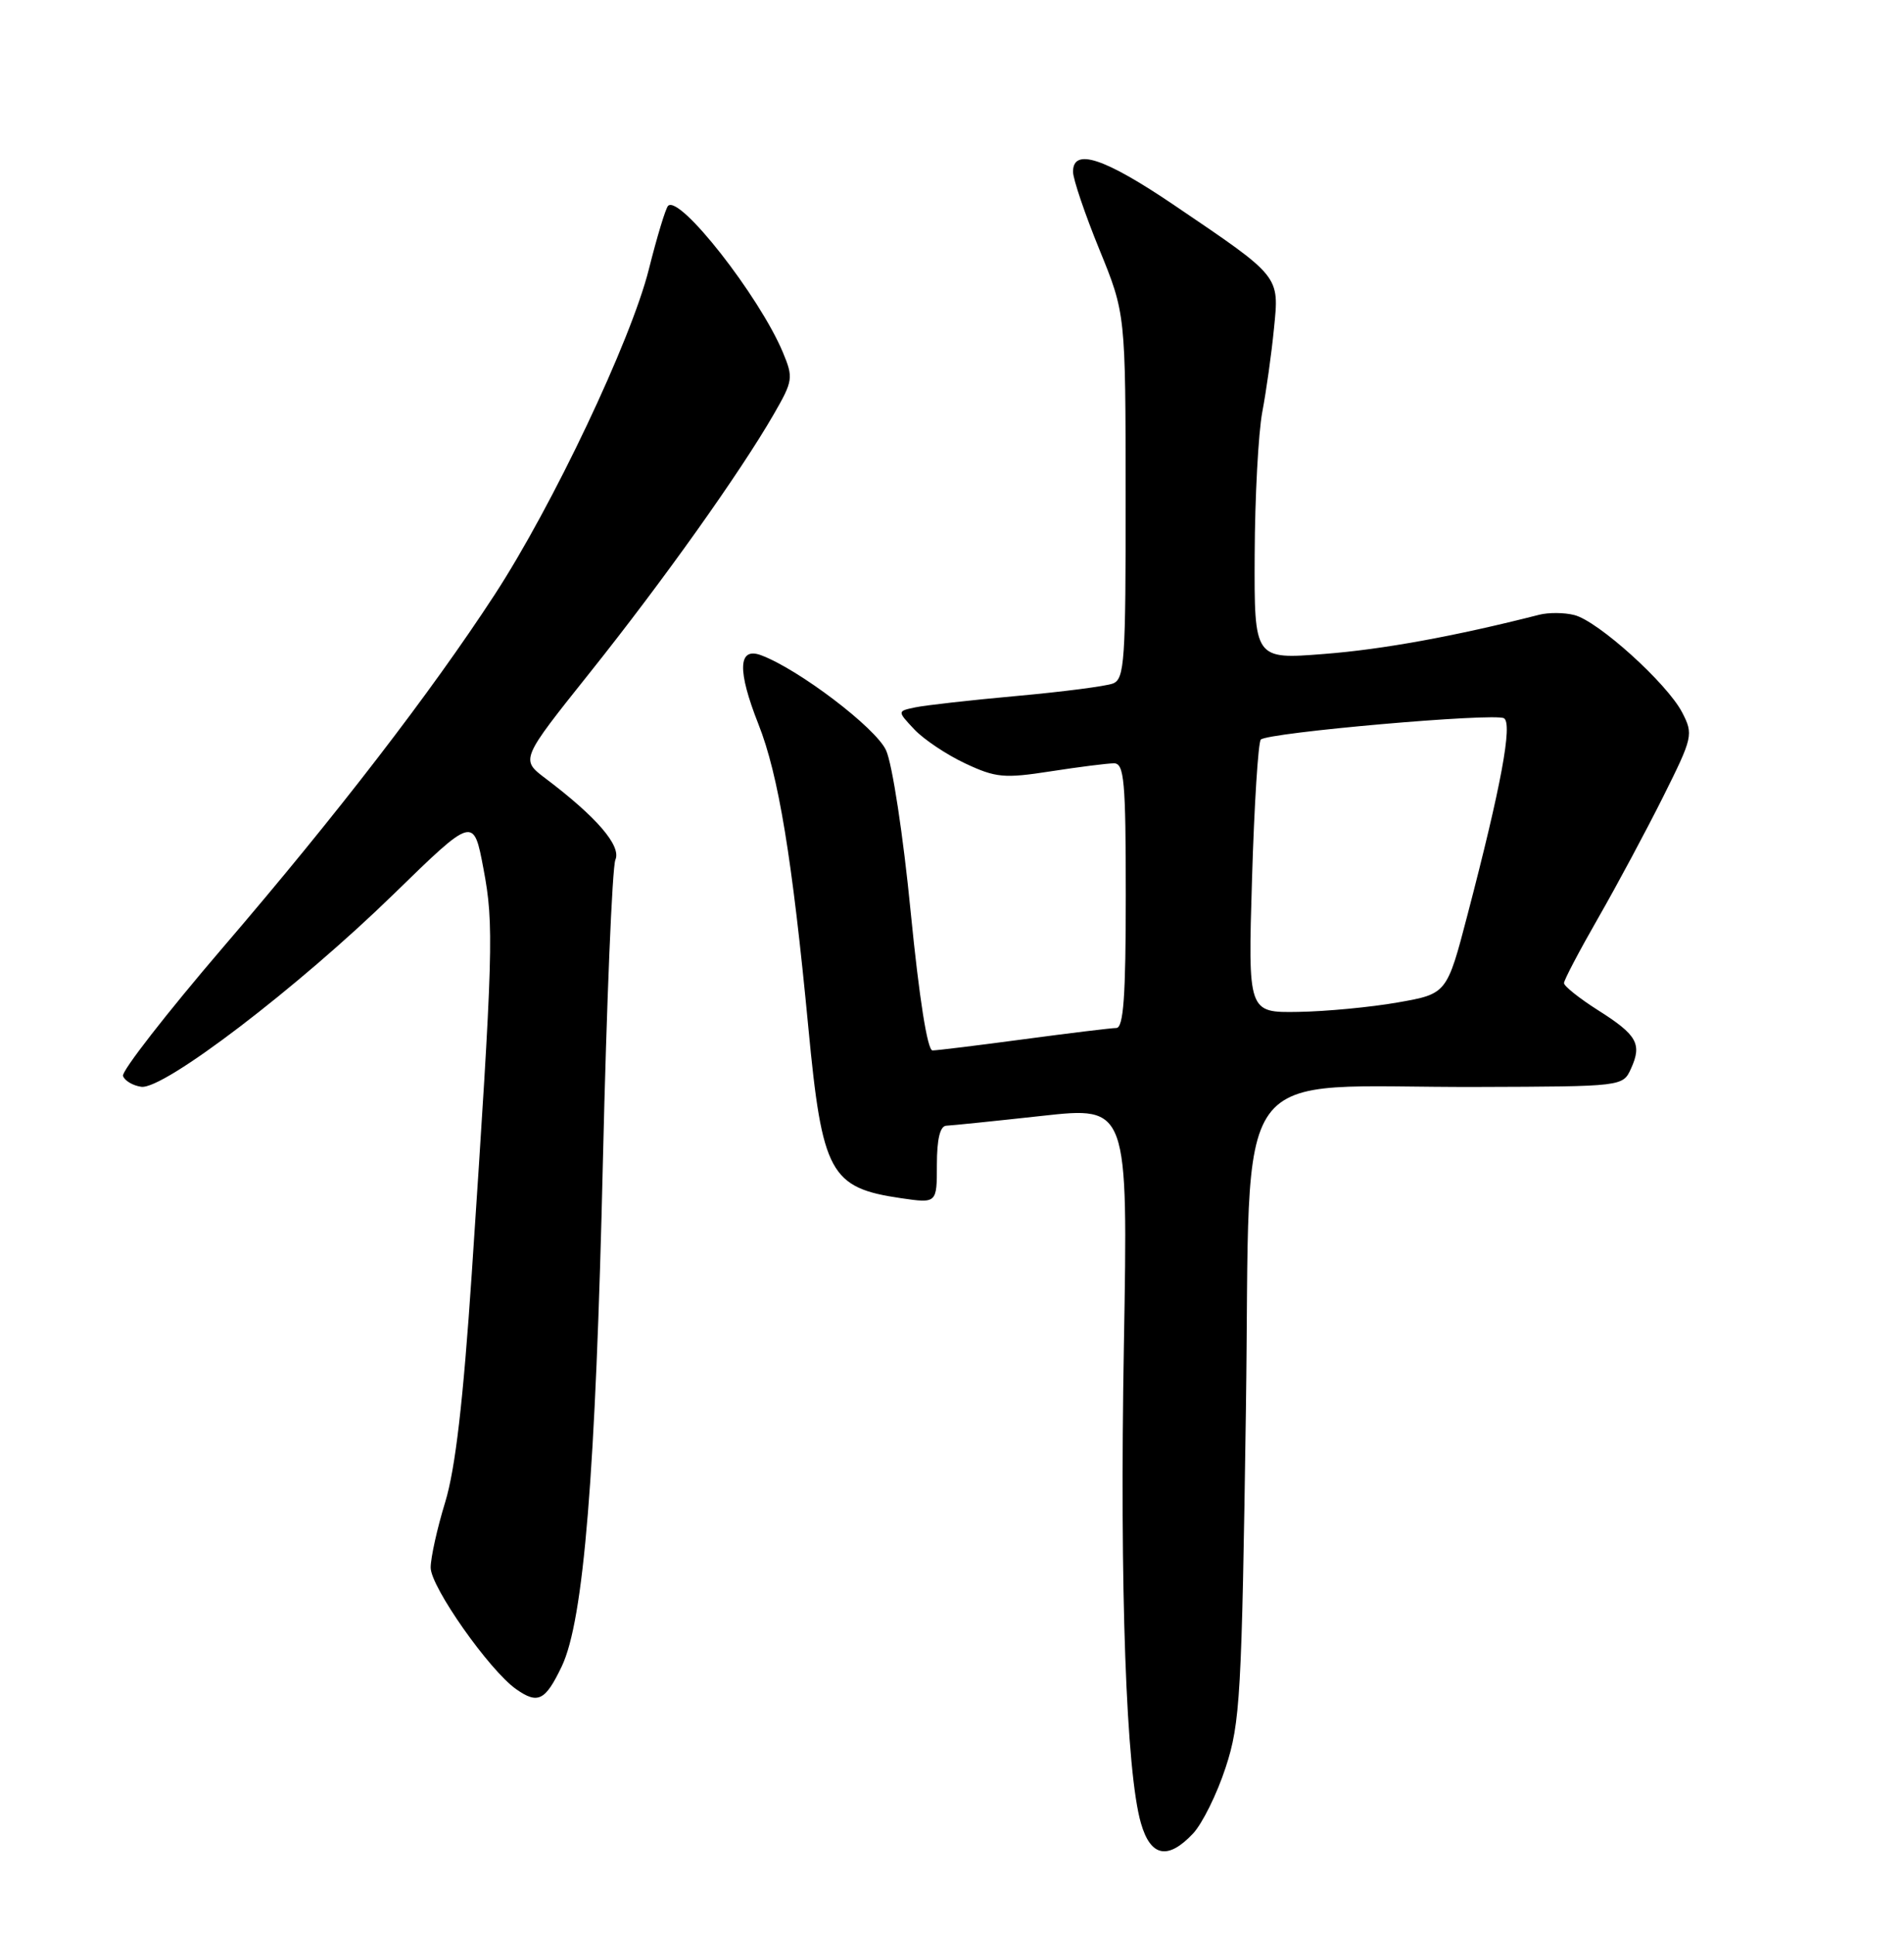 <?xml version="1.0" encoding="UTF-8" standalone="no"?>
<!DOCTYPE svg PUBLIC "-//W3C//DTD SVG 1.1//EN" "http://www.w3.org/Graphics/SVG/1.1/DTD/svg11.dtd" >
<svg xmlns="http://www.w3.org/2000/svg" xmlns:xlink="http://www.w3.org/1999/xlink" version="1.1" viewBox="0 0 252 256">
 <g >
 <path fill="currentColor"
d=" M 157.90 242.61 C 159.13 241.30 161.08 237.36 162.22 233.86 C 164.15 227.98 164.35 224.40 164.90 186.50 C 165.59 139.12 162.12 143.94 195.64 143.82 C 214.78 143.76 214.79 143.76 215.87 141.39 C 217.35 138.13 216.68 136.94 211.49 133.66 C 209.02 132.09 207.00 130.48 207.00 130.08 C 207.00 129.67 209.05 125.78 211.55 121.42 C 214.05 117.06 217.91 109.85 220.14 105.39 C 224.06 97.54 224.14 97.17 222.64 94.27 C 220.65 90.43 211.50 82.16 208.36 81.38 C 207.04 81.04 204.96 81.03 203.73 81.34 C 192.59 84.18 183.02 85.93 175.25 86.53 C 166.00 87.26 166.00 87.26 166.06 73.38 C 166.09 65.75 166.55 57.25 167.07 54.50 C 167.59 51.75 168.29 46.80 168.61 43.50 C 169.32 36.44 169.54 36.72 155.41 27.15 C 146.15 20.88 141.99 19.51 142.02 22.75 C 142.03 23.71 143.59 28.32 145.50 33.00 C 148.97 41.50 148.97 41.50 148.98 65.64 C 149.00 87.47 148.84 89.85 147.30 90.44 C 146.36 90.80 140.62 91.54 134.55 92.09 C 128.47 92.64 122.43 93.32 121.12 93.60 C 118.75 94.10 118.75 94.10 121.00 96.50 C 122.24 97.82 125.27 99.85 127.74 101.01 C 131.79 102.91 132.89 103.02 139.06 102.06 C 142.81 101.48 146.58 101.00 147.44 101.00 C 148.79 101.00 149.00 103.32 149.00 118.50 C 149.00 131.82 148.70 136.00 147.75 136.02 C 147.06 136.03 141.55 136.70 135.50 137.51 C 129.45 138.32 124.01 138.99 123.42 138.99 C 122.75 139.00 121.66 132.09 120.54 120.75 C 119.55 110.60 118.10 101.07 117.27 99.27 C 115.91 96.30 105.66 88.52 100.71 86.69 C 97.68 85.58 97.57 88.71 100.38 95.82 C 103.04 102.54 104.85 113.54 106.99 136.00 C 108.82 155.24 109.87 157.17 119.25 158.54 C 124.00 159.23 124.00 159.23 124.00 154.11 C 124.00 150.72 124.42 148.98 125.25 148.95 C 125.94 148.92 131.63 148.34 137.90 147.65 C 149.30 146.39 149.30 146.39 148.75 178.01 C 148.18 210.22 149.05 234.51 151.01 241.25 C 152.29 245.69 154.58 246.14 157.90 242.61 Z  M 74.35 220.49 C 77.26 214.39 78.84 194.96 79.80 153.50 C 80.29 132.60 81.03 114.71 81.45 113.76 C 82.25 111.92 78.97 108.11 72.20 103.00 C 68.89 100.50 68.89 100.50 78.07 89.00 C 87.79 76.82 97.93 62.57 102.40 54.83 C 104.96 50.39 105.02 49.99 103.62 46.63 C 100.51 39.20 89.95 25.72 88.42 27.24 C 88.10 27.56 86.95 31.35 85.87 35.66 C 83.49 45.10 73.17 66.87 65.46 78.70 C 57.00 91.67 44.63 107.74 29.51 125.36 C 22.03 134.09 16.08 141.74 16.28 142.36 C 16.49 142.99 17.57 143.64 18.69 143.80 C 21.63 144.24 39.45 130.64 52.09 118.32 C 62.68 108.00 62.68 108.00 63.99 114.96 C 65.39 122.38 65.30 125.62 62.44 168.50 C 61.30 185.47 60.27 194.34 58.92 198.77 C 57.86 202.22 57.00 206.11 57.00 207.42 C 57.00 209.97 64.78 221.03 68.32 223.51 C 71.20 225.53 72.17 225.04 74.35 220.49 Z  M 165.71 116.25 C 166.00 106.49 166.53 98.21 166.87 97.86 C 167.79 96.93 197.85 94.29 199.06 95.04 C 200.21 95.75 198.68 104.02 194.24 121.00 C 191.50 131.50 191.50 131.50 185.00 132.64 C 181.43 133.27 175.50 133.83 171.84 133.89 C 165.17 134.00 165.17 134.00 165.71 116.25 Z "/>
</g>
</svg>